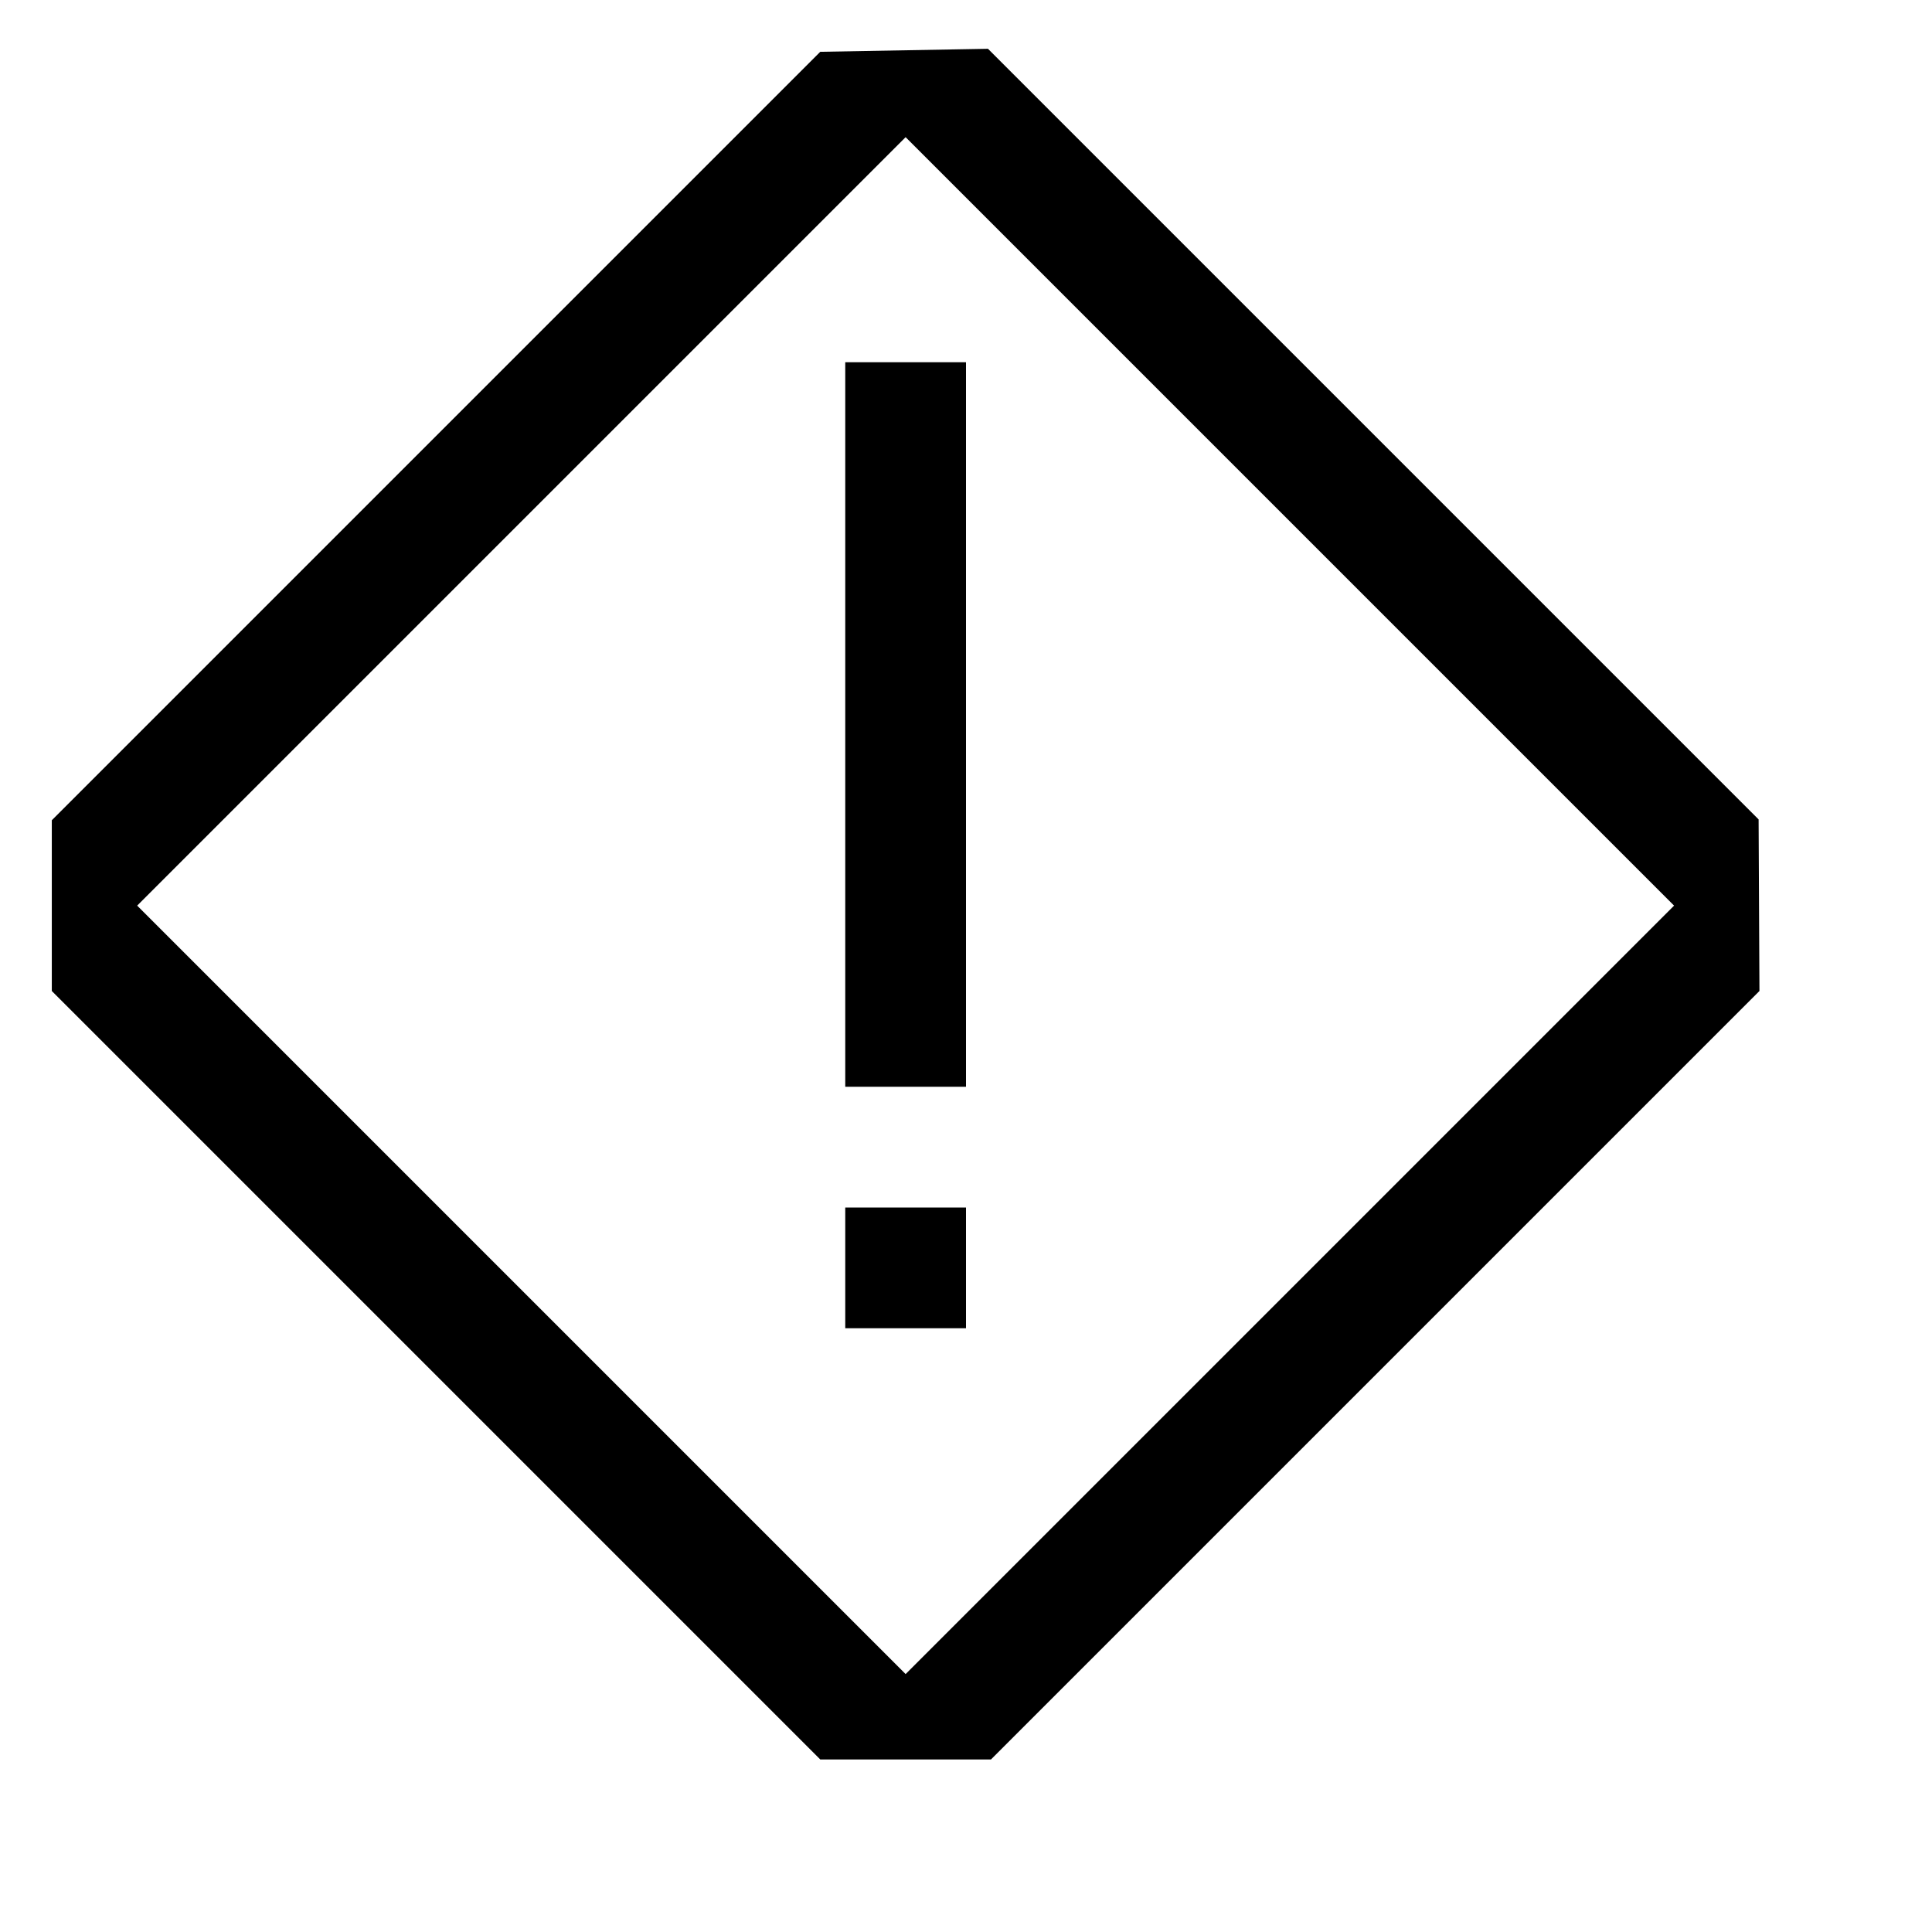 <?xml version="1.0" encoding="UTF-8" standalone="no"?><!DOCTYPE svg PUBLIC "-//W3C//DTD SVG 1.1//EN" "http://www.w3.org/Graphics/SVG/1.1/DTD/svg11.dtd"><svg width="16px" height="16px" viewBox="0 0 16 16" version="1.1" xmlns="http://www.w3.org/2000/svg" xmlns:xlink="http://www.w3.org/1999/xlink" xml:space="preserve" xmlns:serif="http://www.serif.com/" style="fill-rule:evenodd;clip-rule:evenodd;stroke-linejoin:round;stroke-miterlimit:2;"><path d="M8.207,14.571L6.793,14.571C4.2,11.978 3.022,10.8 0.429,8.207L0.429,6.793L6.793,0.429L8.182,0.404L14.564,6.786L14.571,8.207L8.207,14.571ZM13.864,7.5L7.5,1.136L1.136,7.5C3.257,9.621 5.379,11.743 7.5,13.864L13.864,7.5ZM8,11L7,11L7,10L8,10L8,11ZM8,9L7,9L7,3L8,3L8,9Z"/></svg>